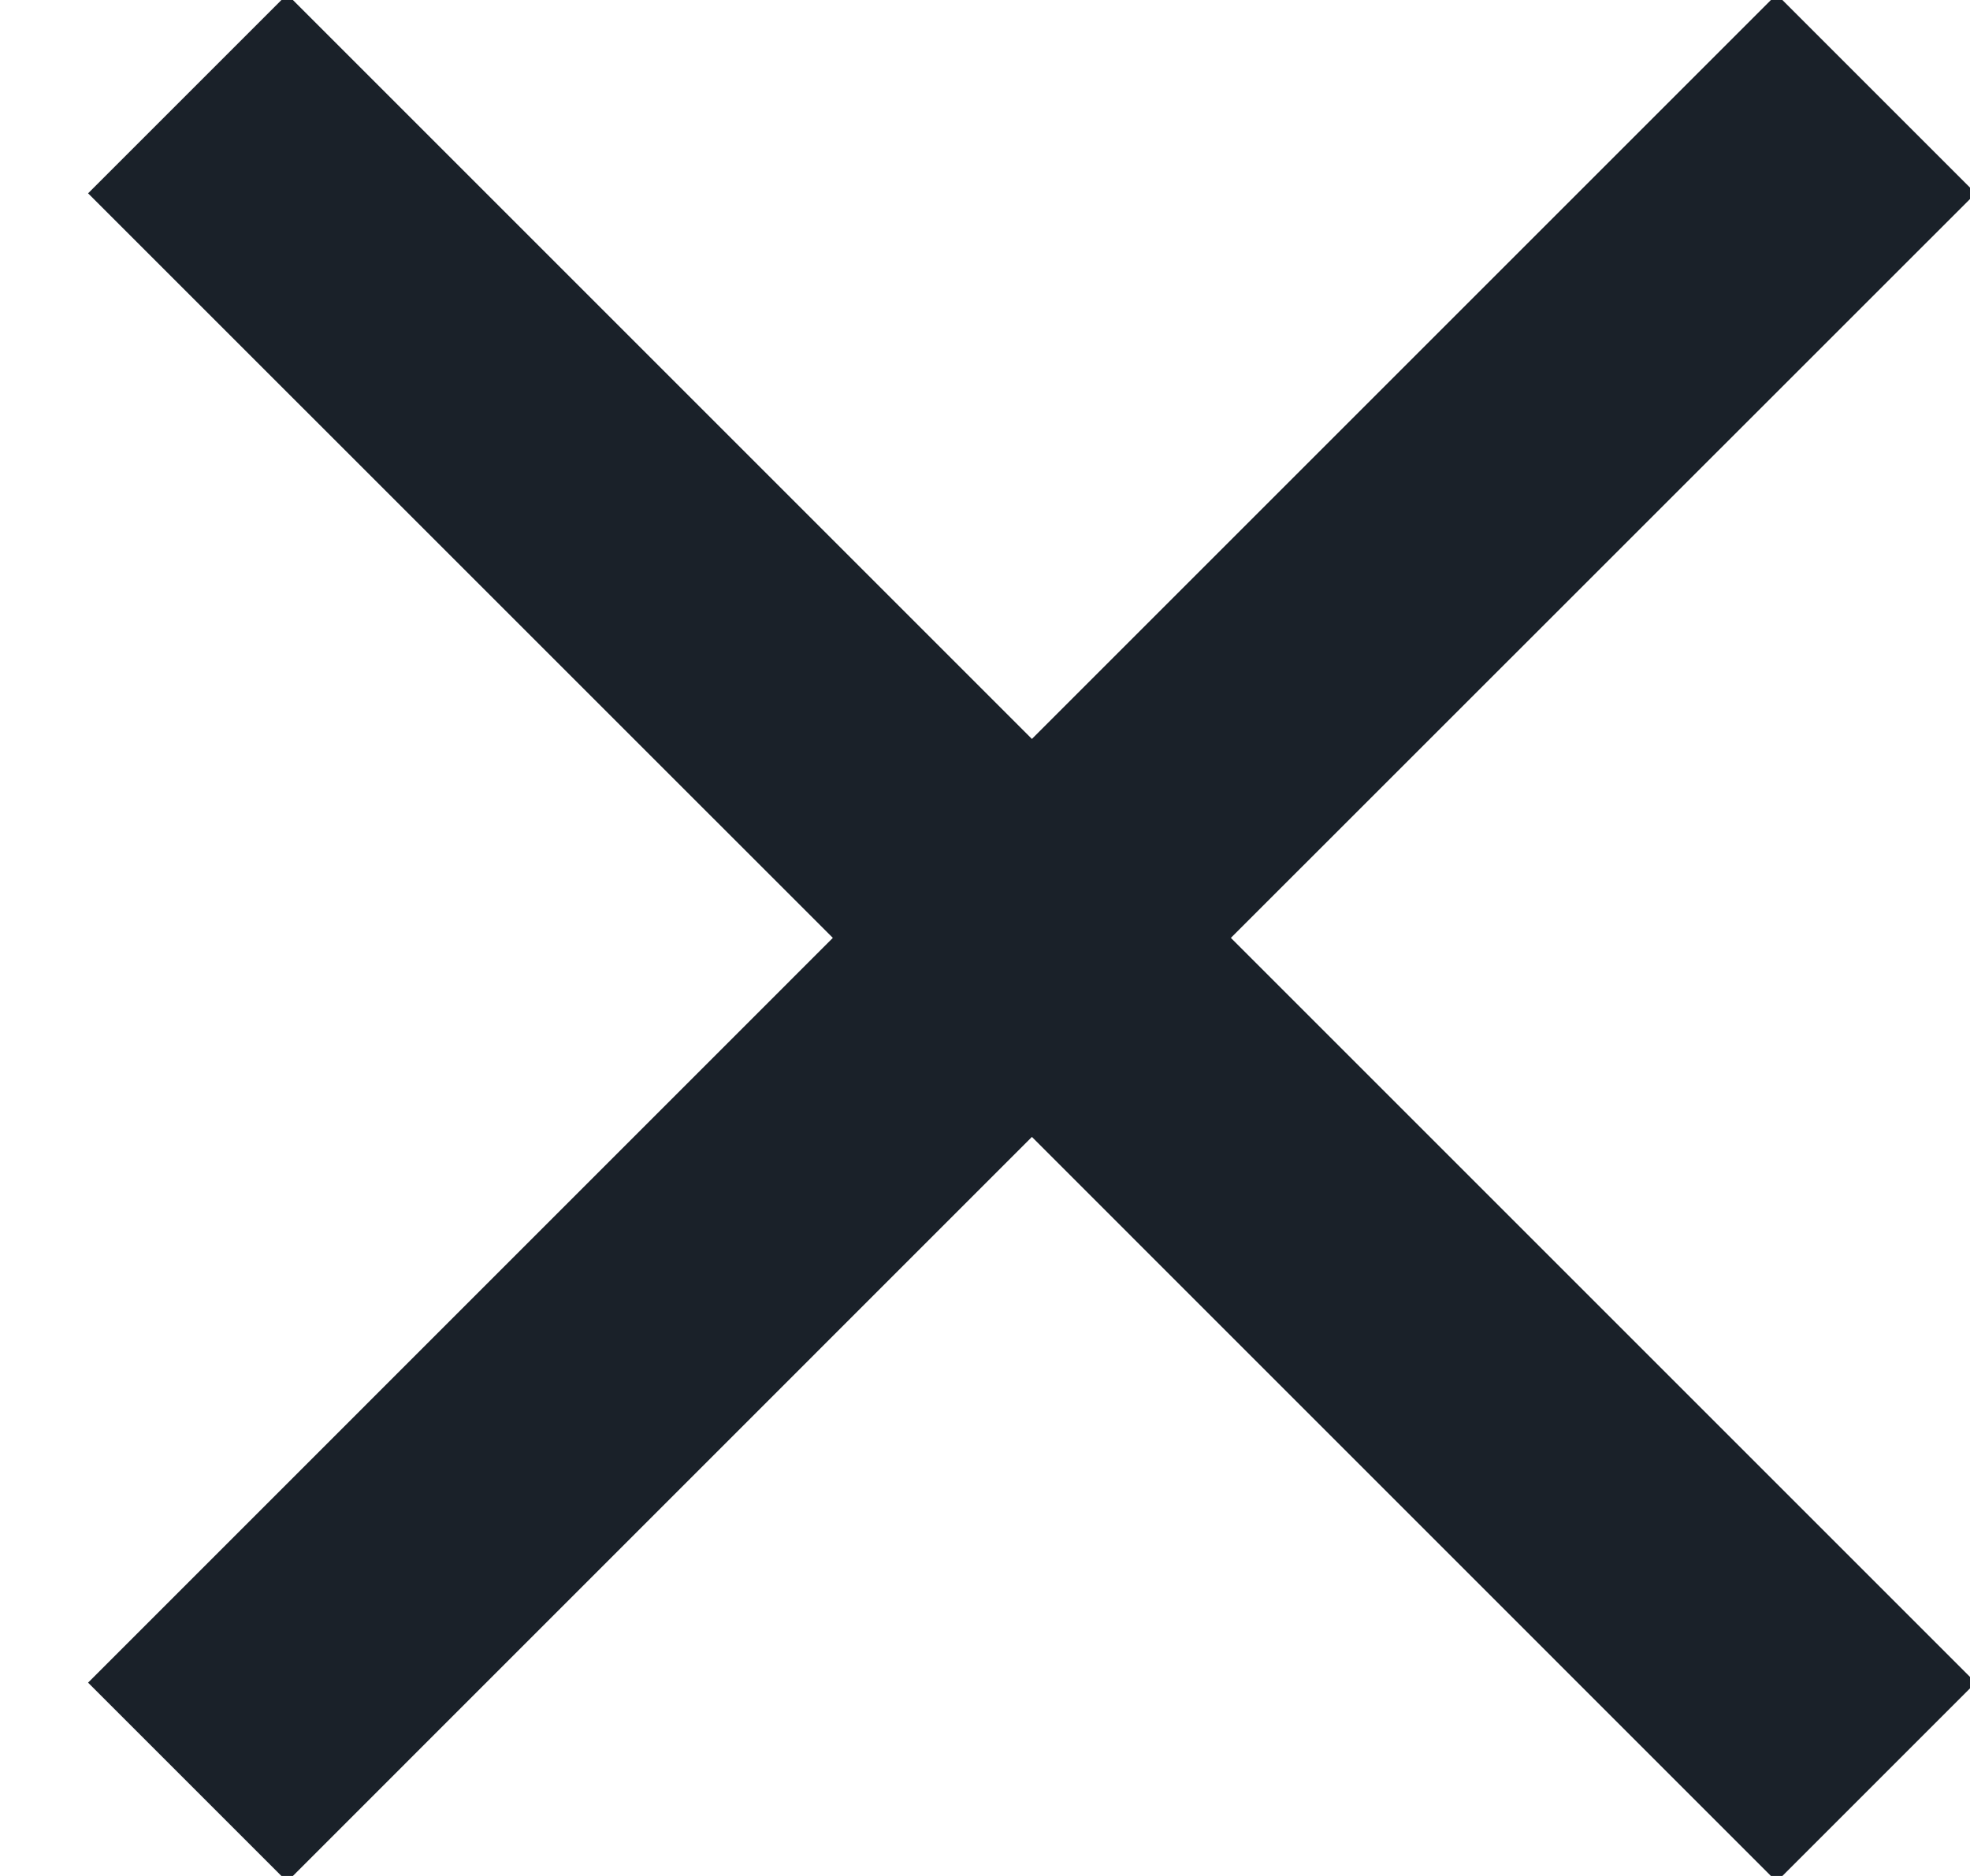 <?xml version="1.0" encoding="UTF-8"?>
<svg width="21px" height="20px" viewBox="0 0 21 20" version="1.1" xmlns="http://www.w3.org/2000/svg" xmlns:xlink="http://www.w3.org/1999/xlink">
    <title>2479ABDA-9EAD-4F4C-8853-F9108280381C</title>
    <g id="UI-kit" stroke="none" stroke-width="1" fill="none" fill-rule="evenodd">
        <g id="Earth-Dashboard-UI-kit" transform="translate(-1190, -2623)" fill="#1A2129" fill-rule="nonzero">
            <path d="M1208.939,2622.939 L1211.061,2625.061 L1203.121,2632.999 L1211.061,2640.939 L1208.939,2643.061 L1201,2635.121 L1193.061,2643.061 L1190.939,2640.939 L1198.878,2632.999 L1190.939,2625.061 L1193.061,2622.939 L1201,2630.878 L1208.939,2622.939 Z" id="close"></path>
        </g>
    </g>
</svg>
